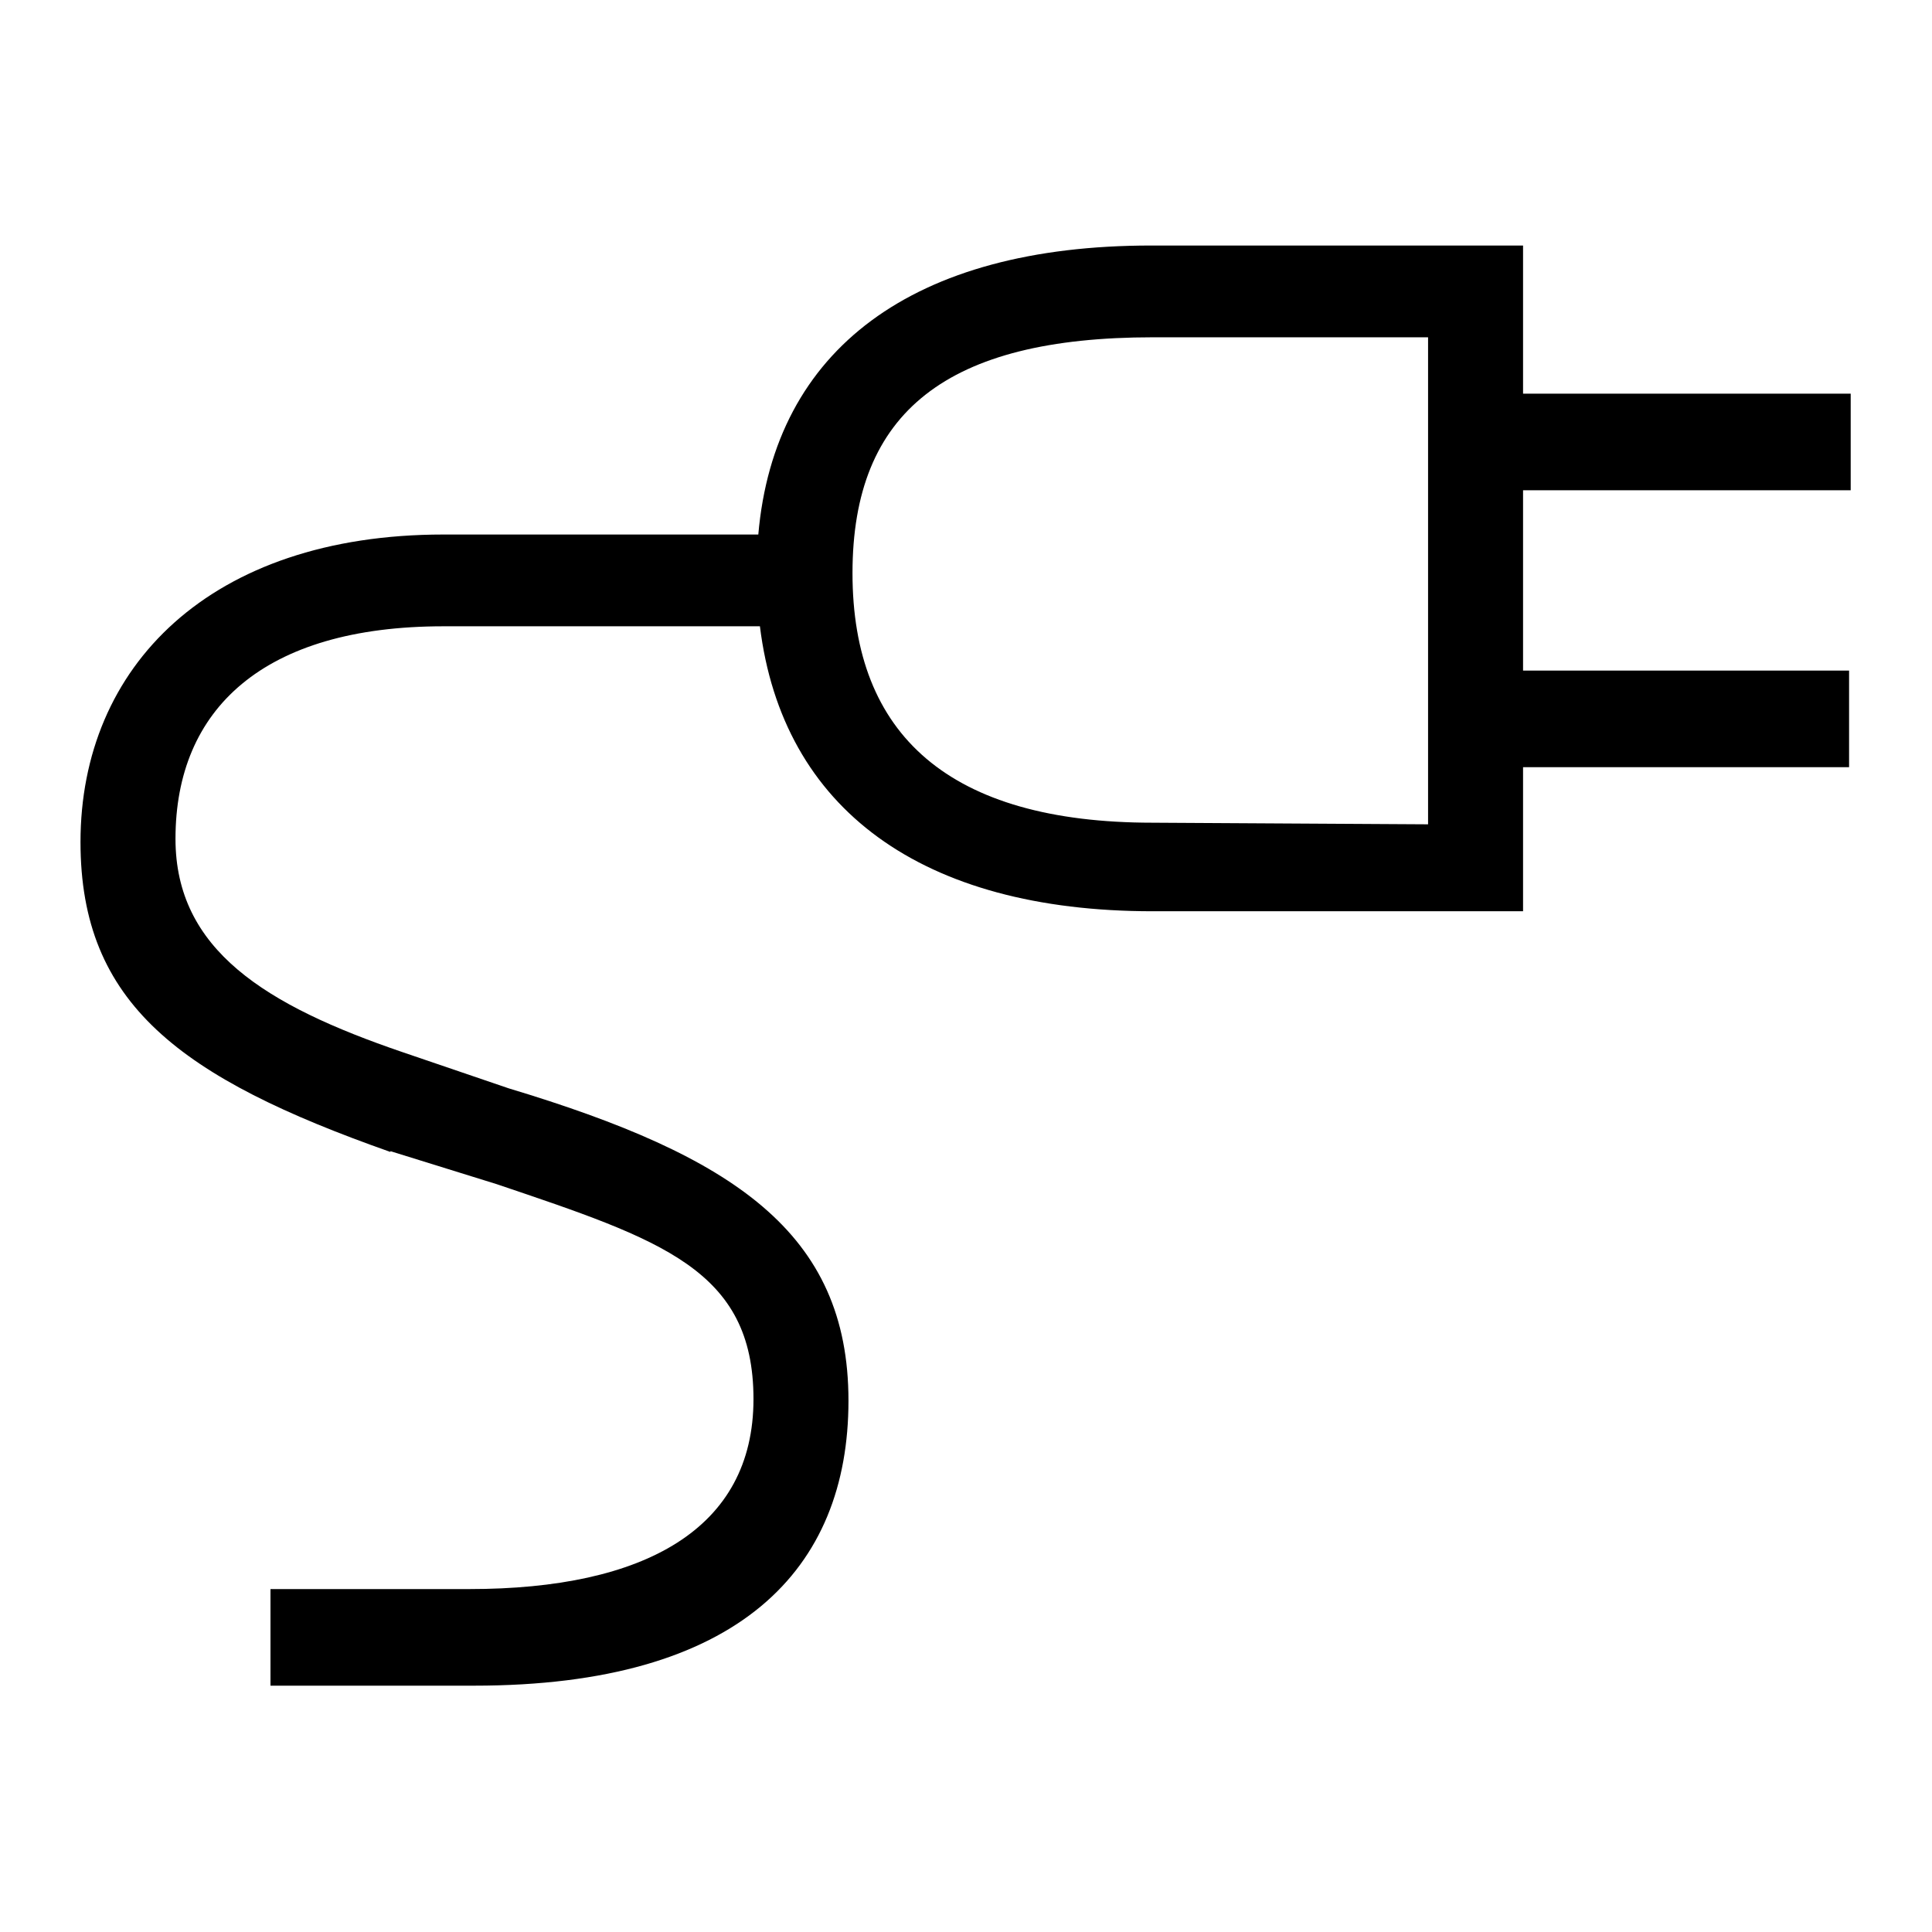 <?xml version="1.0" encoding="UTF-8"?><svg xmlns="http://www.w3.org/2000/svg" width="24" height="24" viewBox="0 0 24 24"><defs><style>.c{fill:none;}</style></defs><g id="a"><rect class="c" width="24" height="24"/></g><g id="b"><path d="M4.85,14.31c-2.61-.92-3.85-1.84-3.85-3.85,0-2.18,1.61-3.82,4.51-3.82h3.91c.2-2.3,1.92-3.59,4.88-3.59h4.62v1.84h4.07v1.2h-4.07v2.24h4.05v1.2h-4.05v1.79h-4.6c-2.87,0-4.6-1.27-4.88-3.54h-3.93c-2.24,0-3.33,1.03-3.33,2.64,0,1.38,1.12,2.07,2.82,2.65l1.32,.45c2.79,.84,4.22,1.79,4.22,3.88s-1.35,3.54-4.65,3.54H3.36v-1.2h2.47c2.18,0,3.53-.75,3.53-2.36s-1.15-1.98-3.19-2.67l-1.32-.41Zm12.89-4.08V4.19h-3.42c-2.55,0-3.73,.92-3.73,2.93s1.2,3.1,3.73,3.1l3.42,.02Z"/></g></svg>